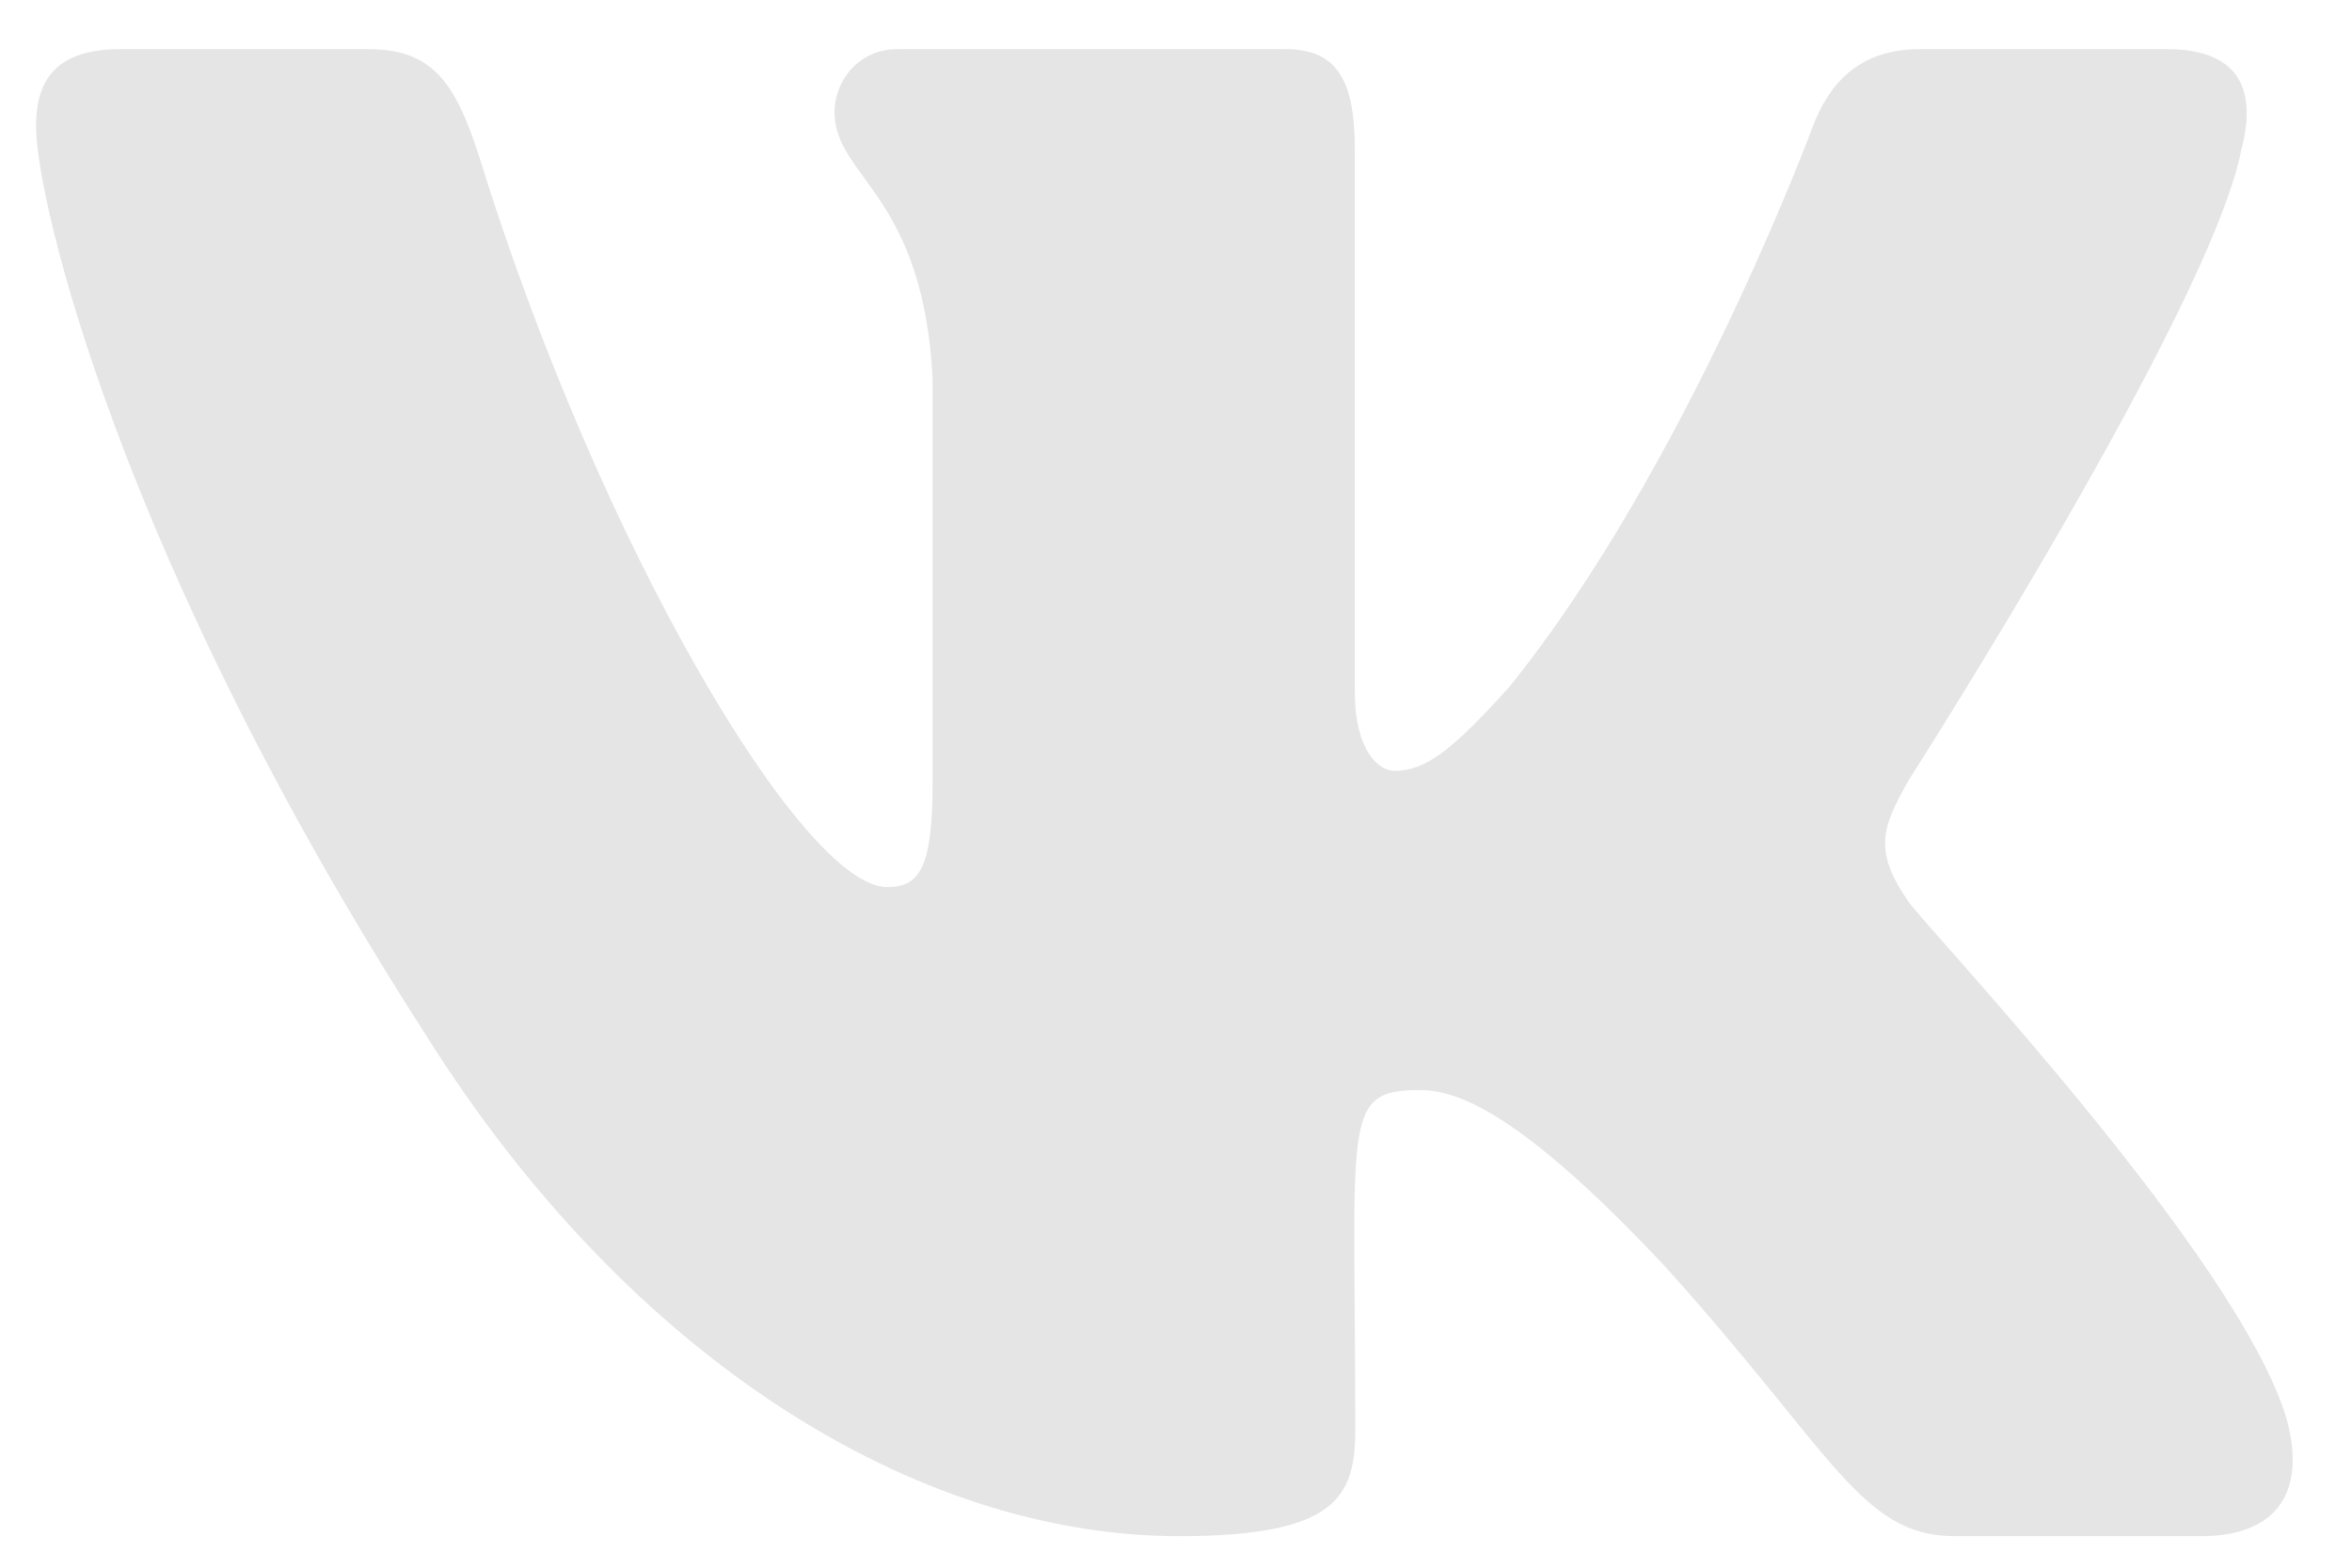 <svg width="27" height="18" viewBox="0 0 27 18" fill="none" xmlns="http://www.w3.org/2000/svg">
<path d="M25.729 1.722C25.907 1.055 25.729 0.564 24.873 0.564H22.041C21.319 0.564 20.987 0.986 20.809 1.456C20.809 1.456 19.367 5.356 17.328 7.885C16.669 8.616 16.366 8.851 16.005 8.851C15.827 8.851 15.553 8.616 15.553 7.949V1.722C15.553 0.922 15.351 0.564 14.755 0.564H10.302C9.849 0.564 9.58 0.938 9.58 1.285C9.58 2.042 10.6 2.219 10.706 4.353V8.984C10.706 9.998 10.542 10.185 10.181 10.185C9.219 10.185 6.882 6.268 5.497 1.786C5.218 0.917 4.944 0.564 4.218 0.564H1.385C0.578 0.564 0.414 0.986 0.414 1.456C0.414 2.288 1.376 6.423 4.891 11.887C7.233 15.616 10.532 17.638 13.533 17.638C15.337 17.638 15.558 17.19 15.558 16.417C15.558 12.852 15.394 12.516 16.298 12.516C16.717 12.516 17.438 12.751 19.121 14.549C21.045 16.683 21.362 17.638 22.44 17.638H25.272C26.08 17.638 26.489 17.19 26.253 16.305C25.715 14.442 22.074 10.611 21.911 10.355C21.492 9.758 21.613 9.491 21.911 8.957C21.915 8.952 25.373 3.552 25.729 1.722Z" fill="#E5E5E5"/>
</svg>

